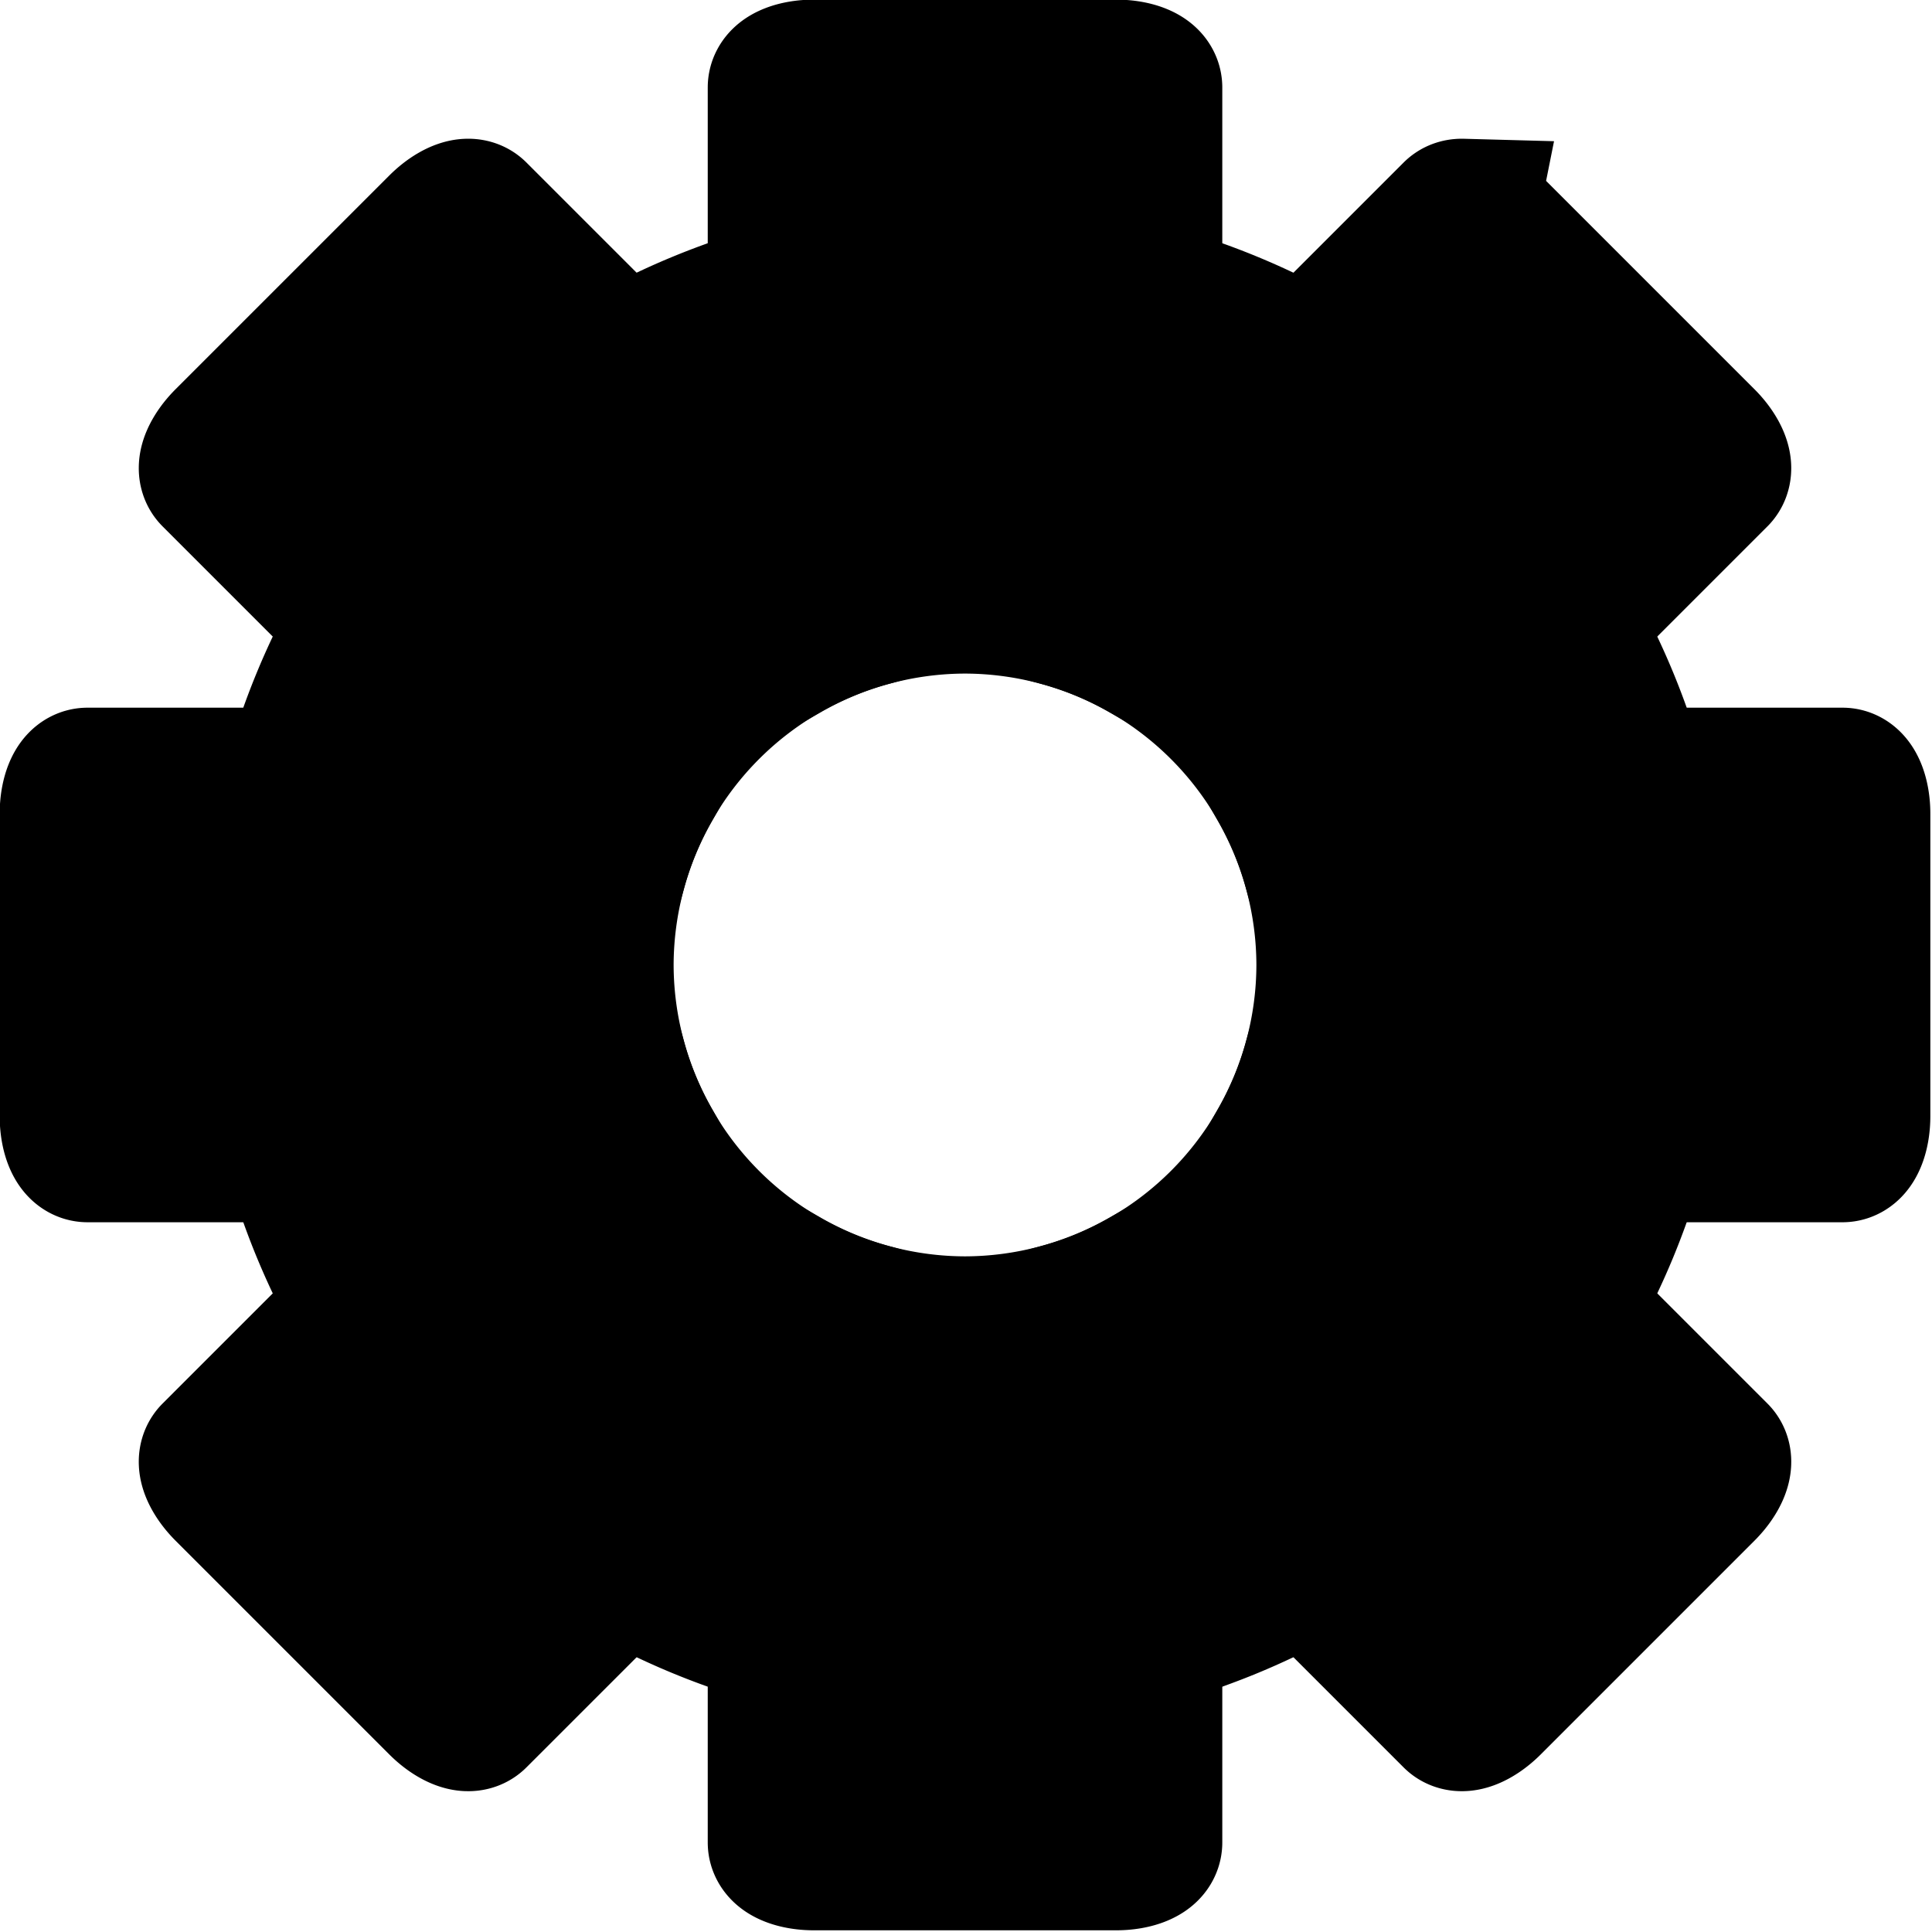 <?xml version="1.0" encoding="UTF-8" standalone="no"?>
<!-- Created with Inkscape (http://www.inkscape.org/) -->

<svg
   sodipodi:docname="settings icon.svg"
   inkscape:version="1.2 (dc2aedaf03, 2022-05-15)"
   id="svg5"
   version="1.1"
   viewBox="0 0 97.393 97.393"
   height="97.393mm"
   width="97.393mm"
   xmlns:inkscape="http://www.inkscape.org/namespaces/inkscape"
   xmlns:sodipodi="http://sodipodi.sourceforge.net/DTD/sodipodi-0.dtd"
   xmlns="http://www.w3.org/2000/svg"
   xmlns:svg="http://www.w3.org/2000/svg">
  <rect x="0" y="0" width="97.393" height="97.393" fill="#808080" stroke="none"/>
  <sodipodi:namedview
     id="namedview7"
     pagecolor="#ffffff"
     bordercolor="#000000"
     borderopacity="0.25"
     inkscape:showpageshadow="2"
     inkscape:pageopacity="0.0"
     inkscape:pagecheckerboard="0"
     inkscape:deskcolor="#d1d1d1"
     inkscape:document-units="mm"
     showgrid="false"
     inkscape:zoom="0.71624579"
     inkscape:cx="-48.167822"
     inkscape:cy="136.82454"
     inkscape:window-width="1920"
     inkscape:window-height="1009"
     inkscape:window-x="1912"
     inkscape:window-y="-8"
     inkscape:window-maximized="1"
     inkscape:current-layer="layer1" />
  <defs
     id="defs2" />
  <g
     inkscape:label="Layer 1"
     inkscape:groupmode="layer"
     id="layer1"
     transform="translate(-40.249,-114.514)">
    <rect
       style="fill:#ffffff;fill-opacity:1;stroke-width:4.862;paint-order:stroke fill markers"
       id="rect188"
       width="123.011"
       height="122.272"
       x="27.44"
       y="102.074"
       rx="8.27" />
    <g
       id="g474"
       transform="matrix(0.671,0,0,0.671,16.927,87.988)"
       style="fill:#000000;fill-opacity:1">
      <g
         id="g458"
         transform="translate(1.976,-57.898)"
         style="fill:#000000;fill-opacity:1;stroke:#000000;stroke-opacity:1">
        <path
           id="rect396-3"
           style="fill:#000000;fill-opacity:1;stroke:#000000;stroke-width:11.381;stroke-opacity:1;paint-order:stroke fill markers"
           d="m 196.448,-49.288 c -0.115,0.109 -0.178,0.229 -0.178,0.355 v 41.96 a 27.582,27.582 0 0 1 27.276,0 v -41.96 c 0,-0.504 -1.019,-0.91 -2.284,-0.91 h -22.708 c -0.949,0 -1.76,0.229 -2.105,0.556 z m -0.179,90.238 v 41.961 c 0,0.504 1.019,0.91 2.284,0.91 h 22.709 c 1.265,0 2.284,-0.406 2.284,-0.91 V 40.95 a 27.582,27.582 0 0 1 -27.277,0 z"
           transform="rotate(45,-27.017,-32.84)" />
        <path
           id="path184"
           style="fill:#000000;fill-opacity:1;stroke:#000000;stroke-width:10.583;stroke-opacity:1;paint-order:stroke fill markers"
           d="M 105.28,117.654 A 52.271,52.271 0 0 0 53.009,169.926 52.271,52.271 0 0 0 105.28,222.196 52.271,52.271 0 0 0 157.55,169.926 52.271,52.271 0 0 0 105.28,117.654 Z m 0,24.689 A 27.582,27.582 0 0 1 132.862,169.926 27.582,27.582 0 0 1 105.28,197.507 27.582,27.582 0 0 1 77.698,169.926 27.582,27.582 0 0 1 105.28,142.344 Z" />
        <path
           id="rect396"
           style="fill:#000000;fill-opacity:1;stroke:#000000;stroke-width:11.381;stroke-opacity:1;paint-order:stroke fill markers"
           d="m 93.926,103.093 c -1.265,0 -2.284,0.406 -2.284,0.91 v 41.981 a 27.582,27.582 0 0 1 13.638,-3.64 27.582,27.582 0 0 1 13.638,3.64 v -41.981 c 0,-0.504 -1.018,-0.91 -2.283,-0.91 z m -2.284,90.774 v 41.981 c 0,0.504 1.019,0.91 2.284,0.91 h 22.709 c 1.265,0 2.283,-0.406 2.283,-0.91 v -41.981 a 27.582,27.582 0 0 1 -13.638,3.64 27.582,27.582 0 0 1 -13.638,-3.64 z" />
        <path
           id="rect396-5"
           style="fill:#000000;fill-opacity:1;stroke:#000000;stroke-width:11.381;stroke-opacity:1;paint-order:stroke fill markers"
           d="m 156.287,-39.358 c 0,0.504 1.019,0.91 2.284,0.91 h 22.709 c 1.265,0 2.284,-0.406 2.284,-0.91 v -41.981 a 27.582,27.582 0 0 1 -13.638,3.641 27.582,27.582 0 0 1 -13.639,-3.641 z m 0,-89.863 a 27.582,27.582 0 0 1 13.639,-3.64 27.582,27.582 0 0 1 13.638,3.64 v -41.981 c 0,-0.504 -1.019,-0.91 -2.284,-0.91 h -22.709 c -1.265,0 -2.284,0.406 -2.284,0.91 z"
           transform="rotate(90)" />
        <path
           id="rect396-5-7"
           style="fill:#000000;fill-opacity:1;stroke:#000000;stroke-width:11.381;stroke-opacity:1;paint-order:stroke fill markers"
           d="m 43.614,-160.506 c 0.346,0.327 1.156,0.555 2.105,0.555 l 22.709,5.4e-4 c 1.265,0 2.284,-0.406 2.284,-0.91 v -41.961 a 27.582,27.582 0 0 1 -27.277,5.5e-4 v 41.96 c 0,0.126 0.064,0.246 0.179,0.355 z m -0.179,-90.239 a 27.582,27.582 0 0 1 27.277,5.5e-4 v -41.961 c 0,-0.504 -1.019,-0.91 -2.284,-0.91 l -22.709,5.4e-4 c -1.265,0 -2.284,0.406 -2.284,0.91 z"
           transform="rotate(135,-0.984,-18.445)" />
      </g>
    </g>
  </g>
</svg>
